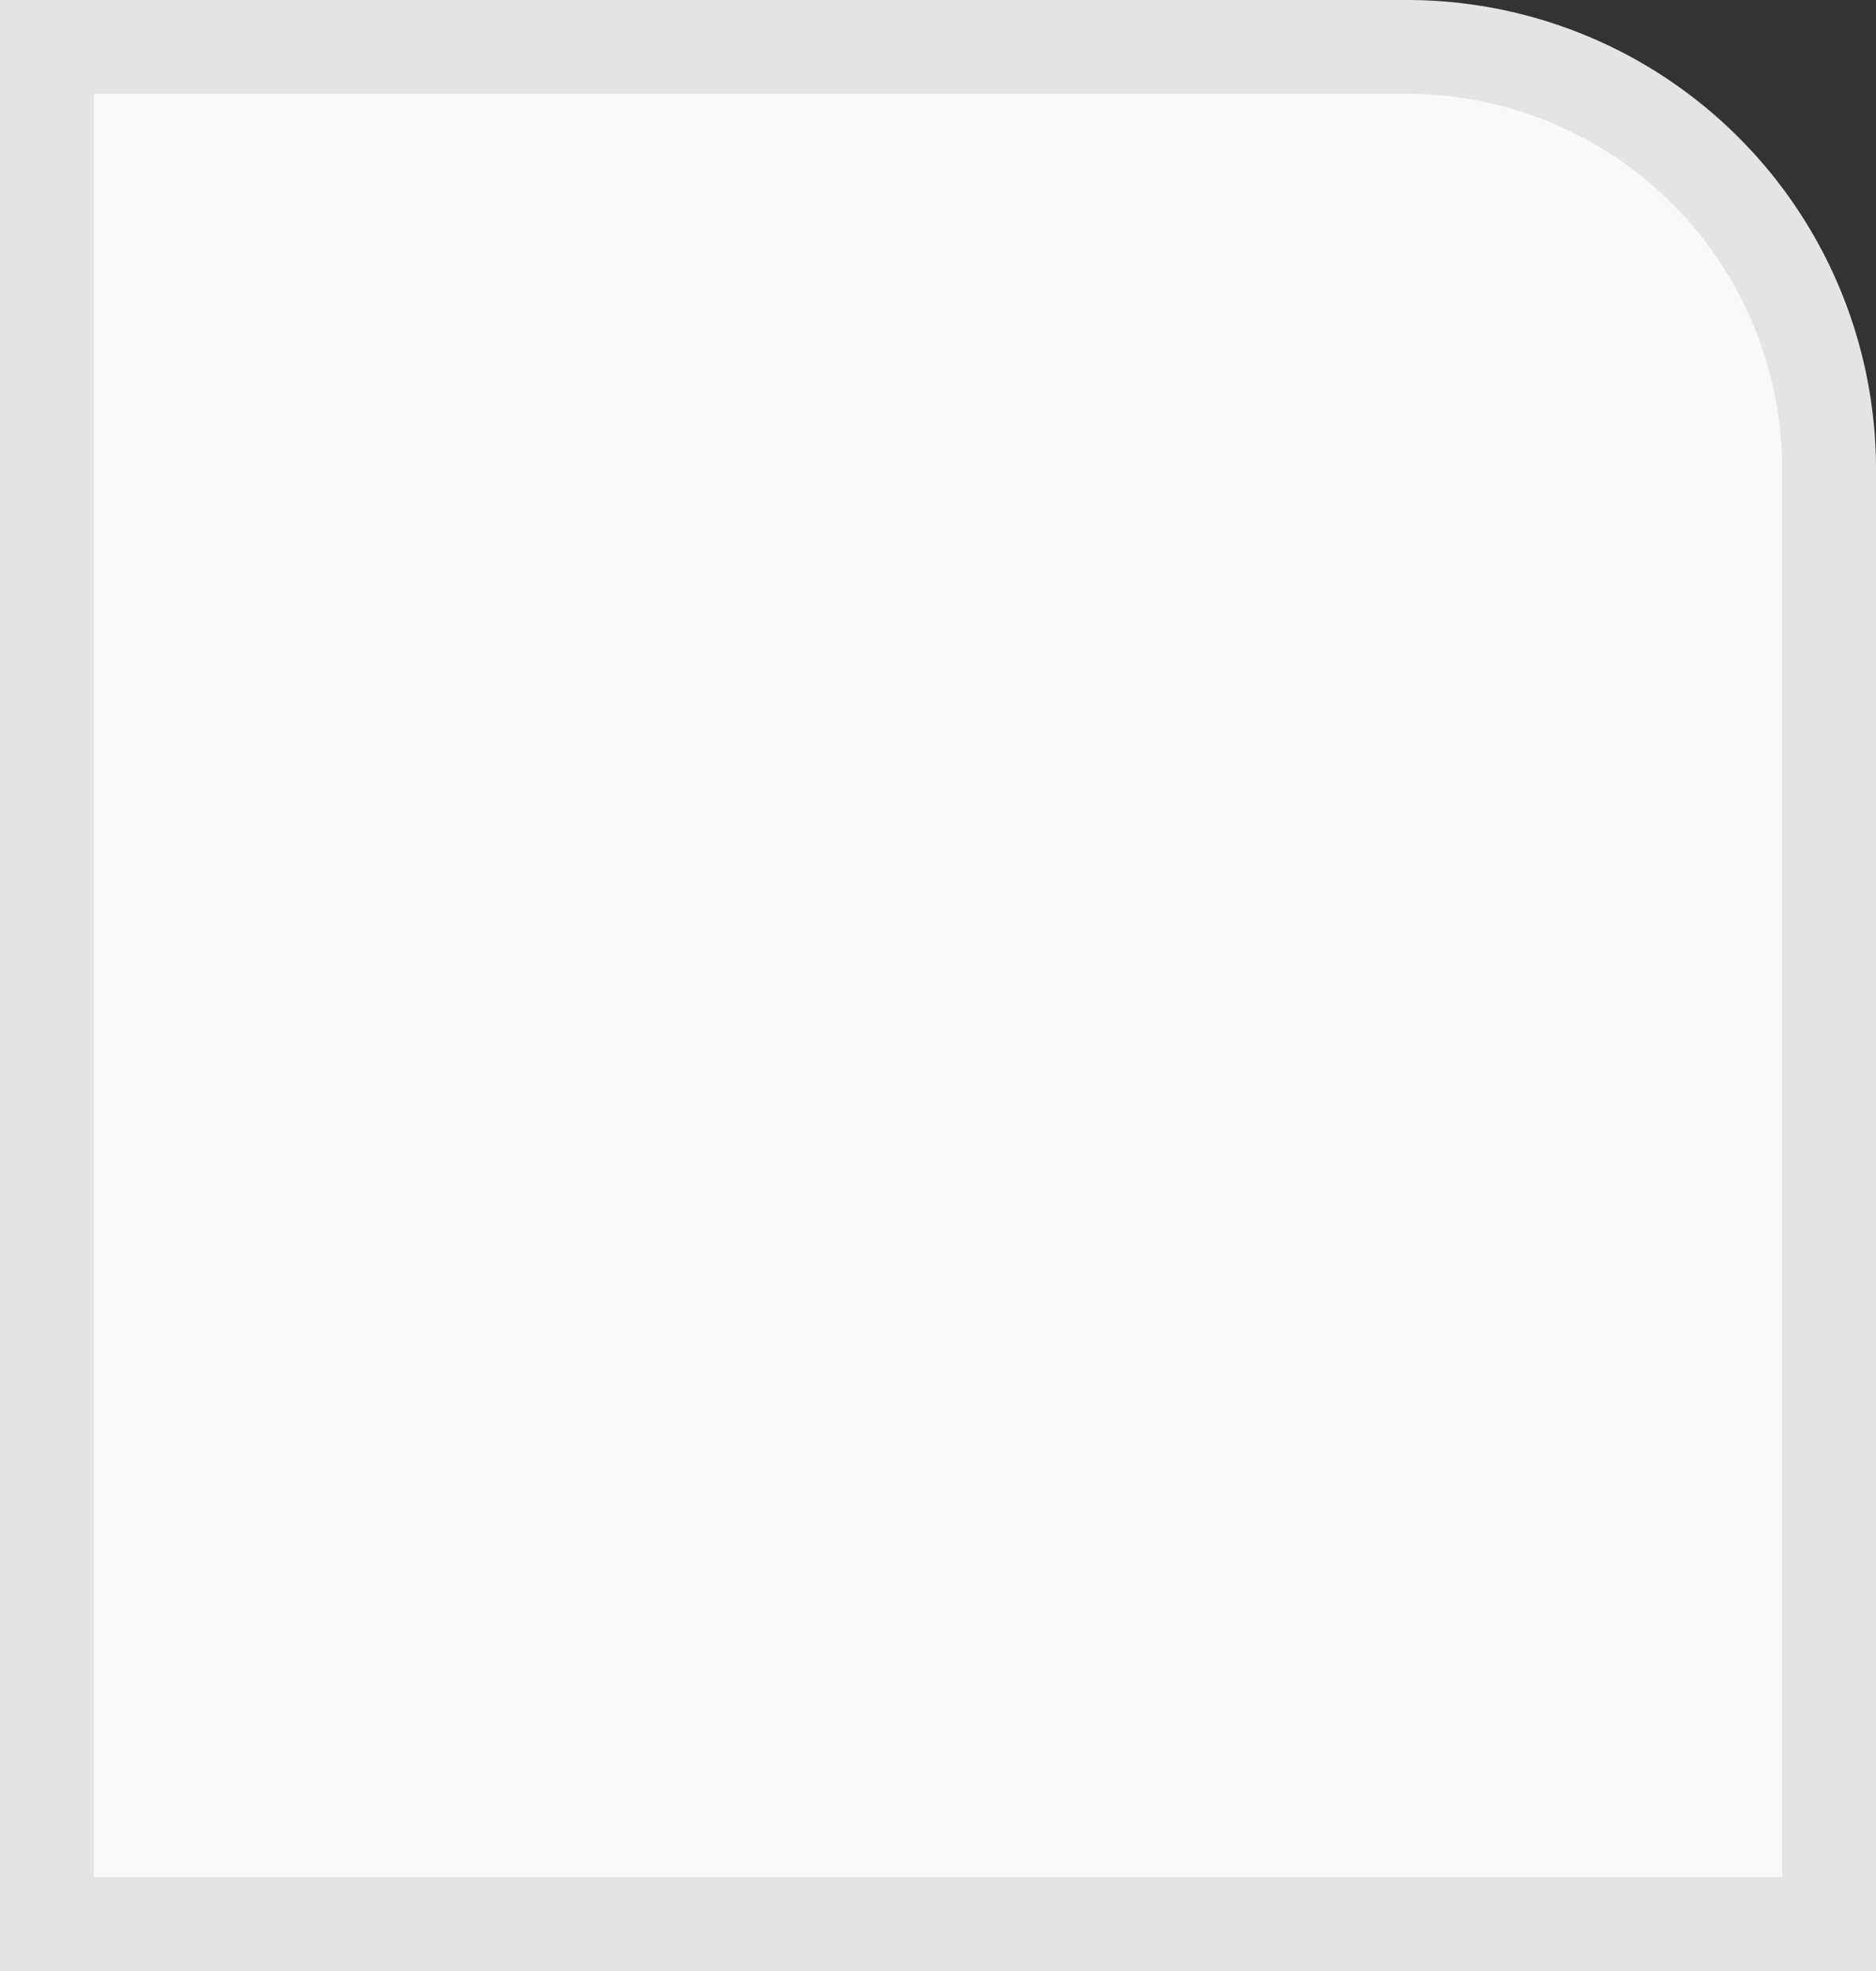 ﻿<?xml version="1.0" encoding="utf-8"?>
<svg version="1.1" xmlns:xlink="http://www.w3.org/1999/xlink" width="20px" height="21px" xmlns="http://www.w3.org/2000/svg">
  <rect width="100%" height="100%" fill="#333333" stroke="none"/>
  <g transform="matrix(1 0 0 1 -251 -495 )">
    <path d="M 251.5 495.5  L 266 495.5  A 4.5 4.5 0 0 1 270.5 500 L 270.5 515.5  L 251.5 515.5  L 251.5 495.5  Z " fill-rule="nonzero" fill="#f9f9f9" stroke="none" />
    <path d="M 251.5 495.5  L 266 495.5  A 4.5 4.5 0 0 1 270.5 500 L 270.5 515.5  L 251.5 515.5  L 251.5 495.5  Z " stroke-width="1" stroke="#e4e4e4" fill="none" />
  </g>
</svg>